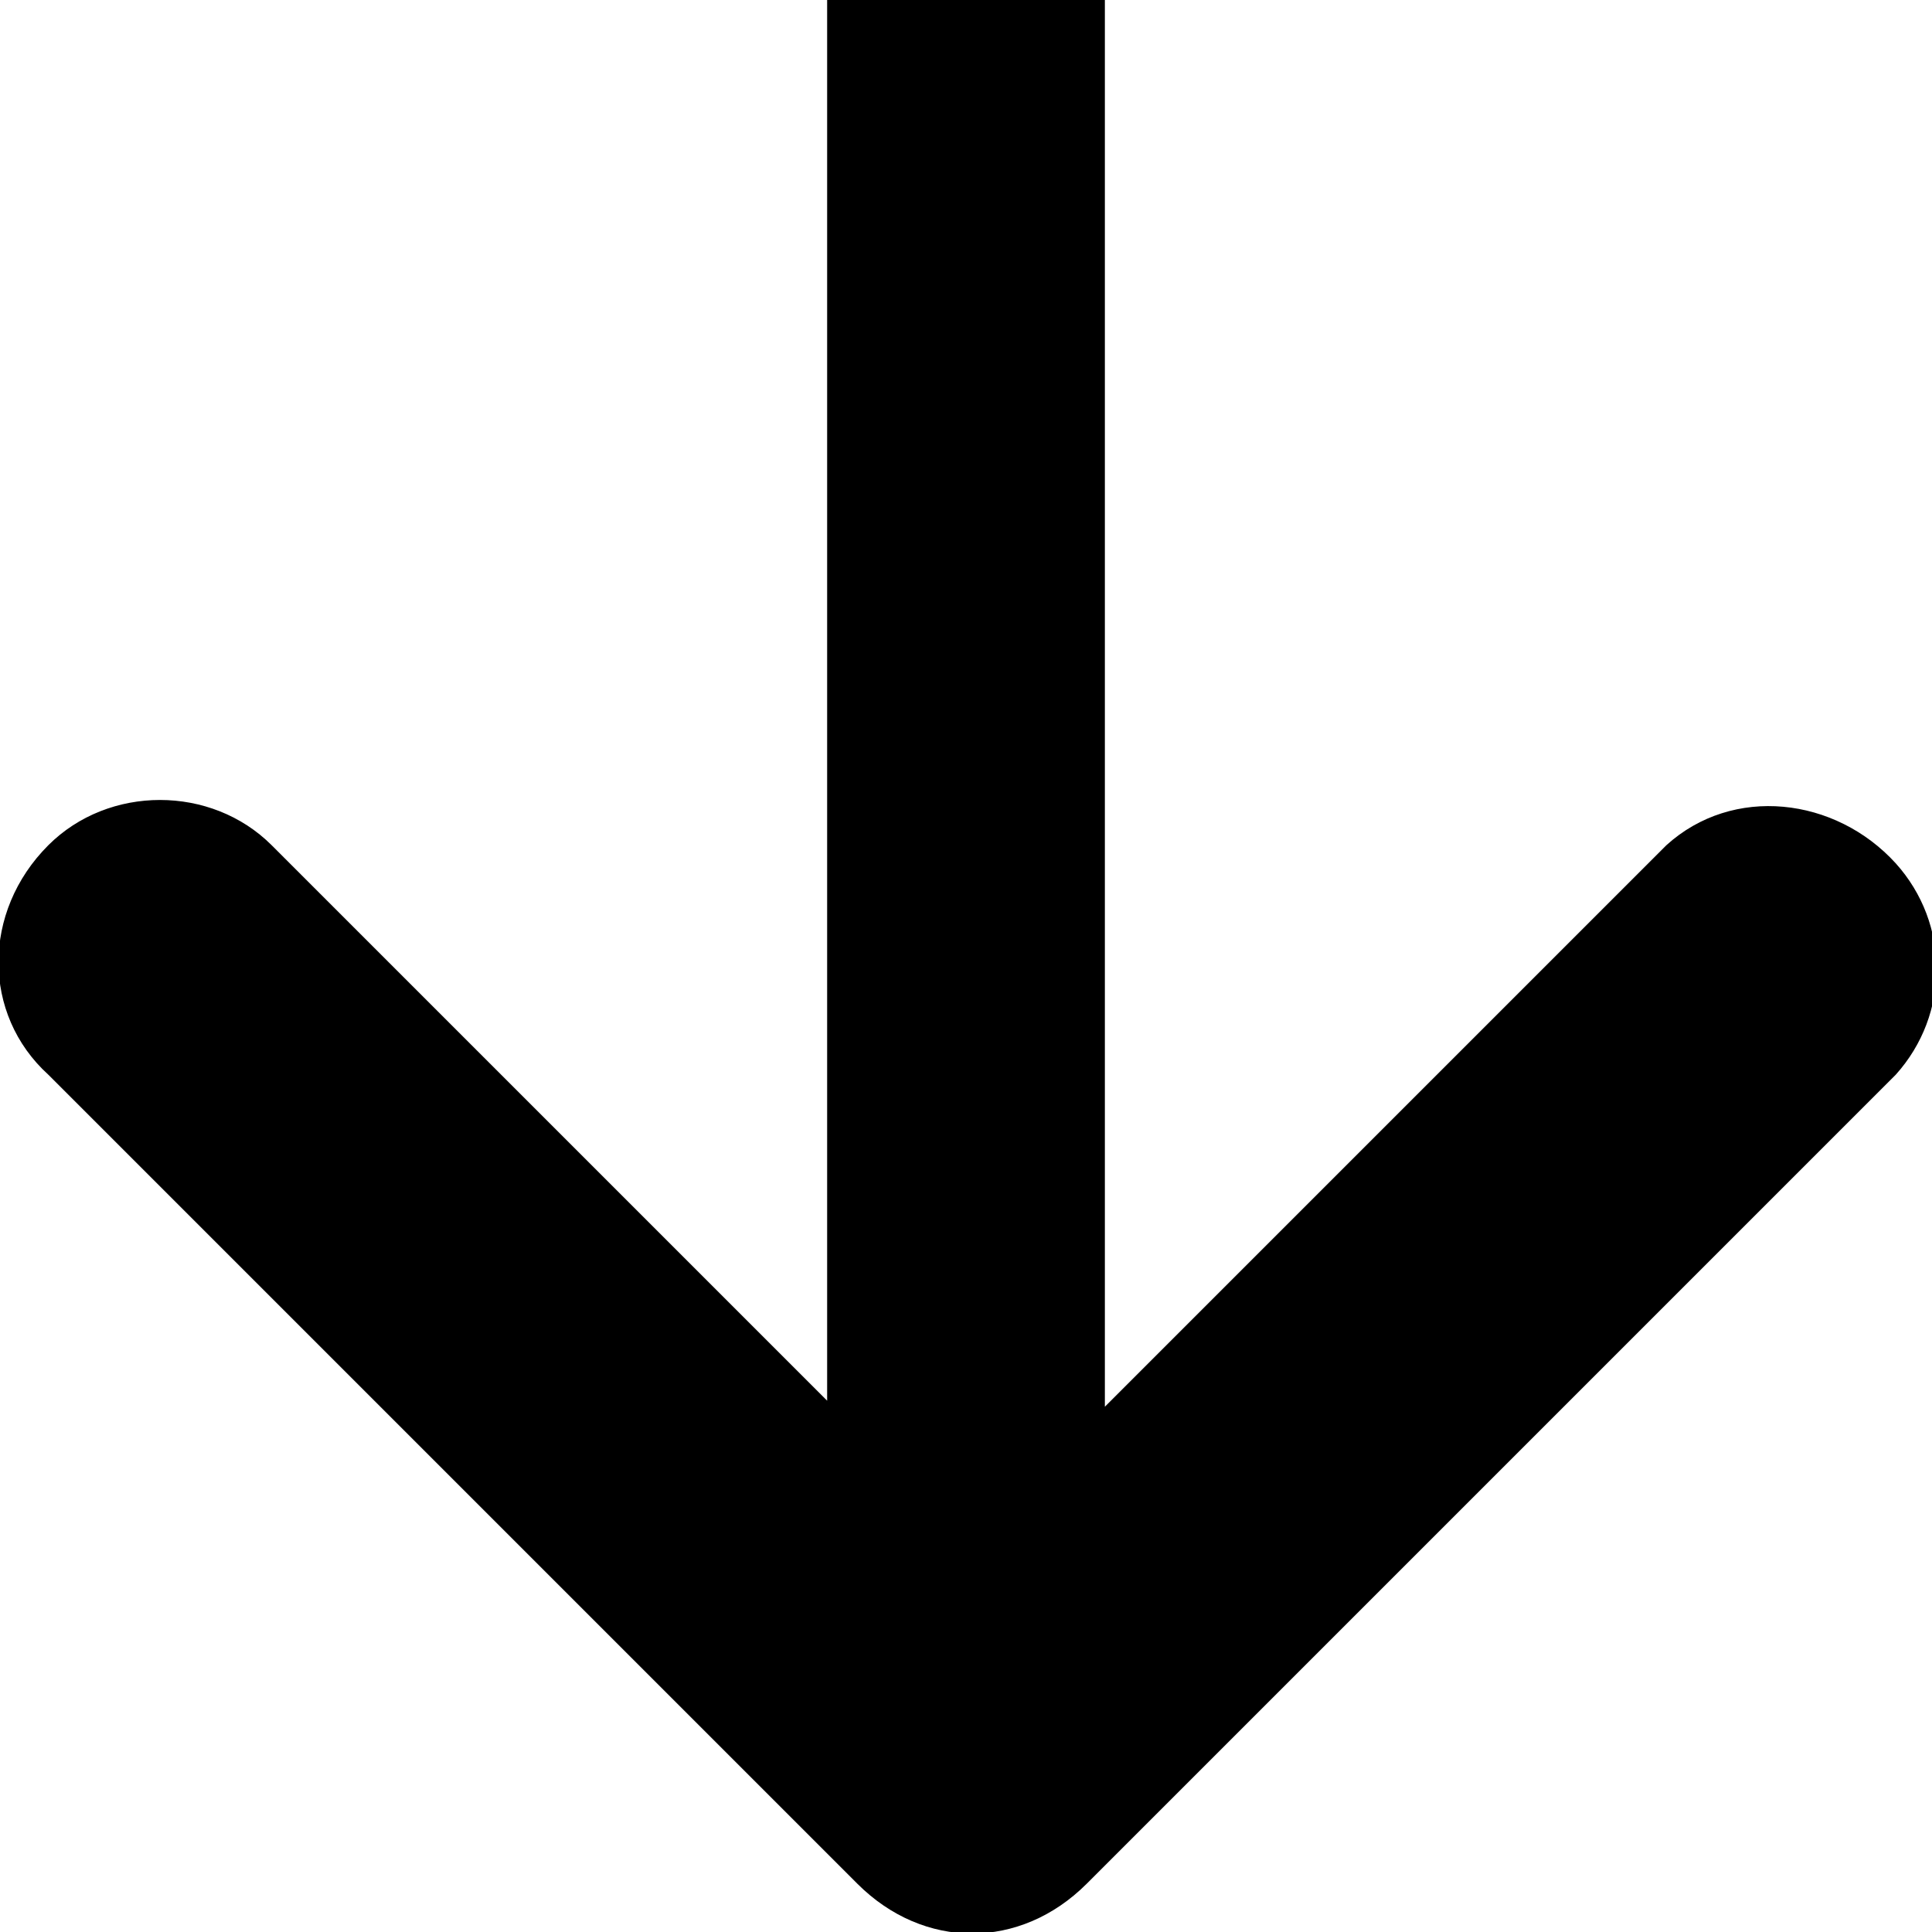 <?xml version="1.0" encoding="utf-8"?>
<!-- Generator: Adobe Illustrator 24.0.3, SVG Export Plug-In . SVG Version: 6.00 Build 0)  -->
<svg version="1.1" id="Layer_1" xmlns="http://www.w3.org/2000/svg" xmlns:xlink="http://www.w3.org/1999/xlink" x="0px" y="0px"
	 viewBox="0 0 32 32" style="enable-background:new 0 0 32 32;" xml:space="preserve">
<path d="M0.8,17.8l13.4,13.4c1.1,1.1,2.7,1.1,3.8,0l13.4-13.4c0.9-1,0.9-2.5,0-3.5c-1-1.1-2.7-1.3-3.8-0.3l-9.3,9.3V0h-4.6v23.2
	L4.5,14C3.5,13,1.8,13,0.8,14C-0.3,15.1-0.3,16.8,0.8,17.8z"/>
</svg>
